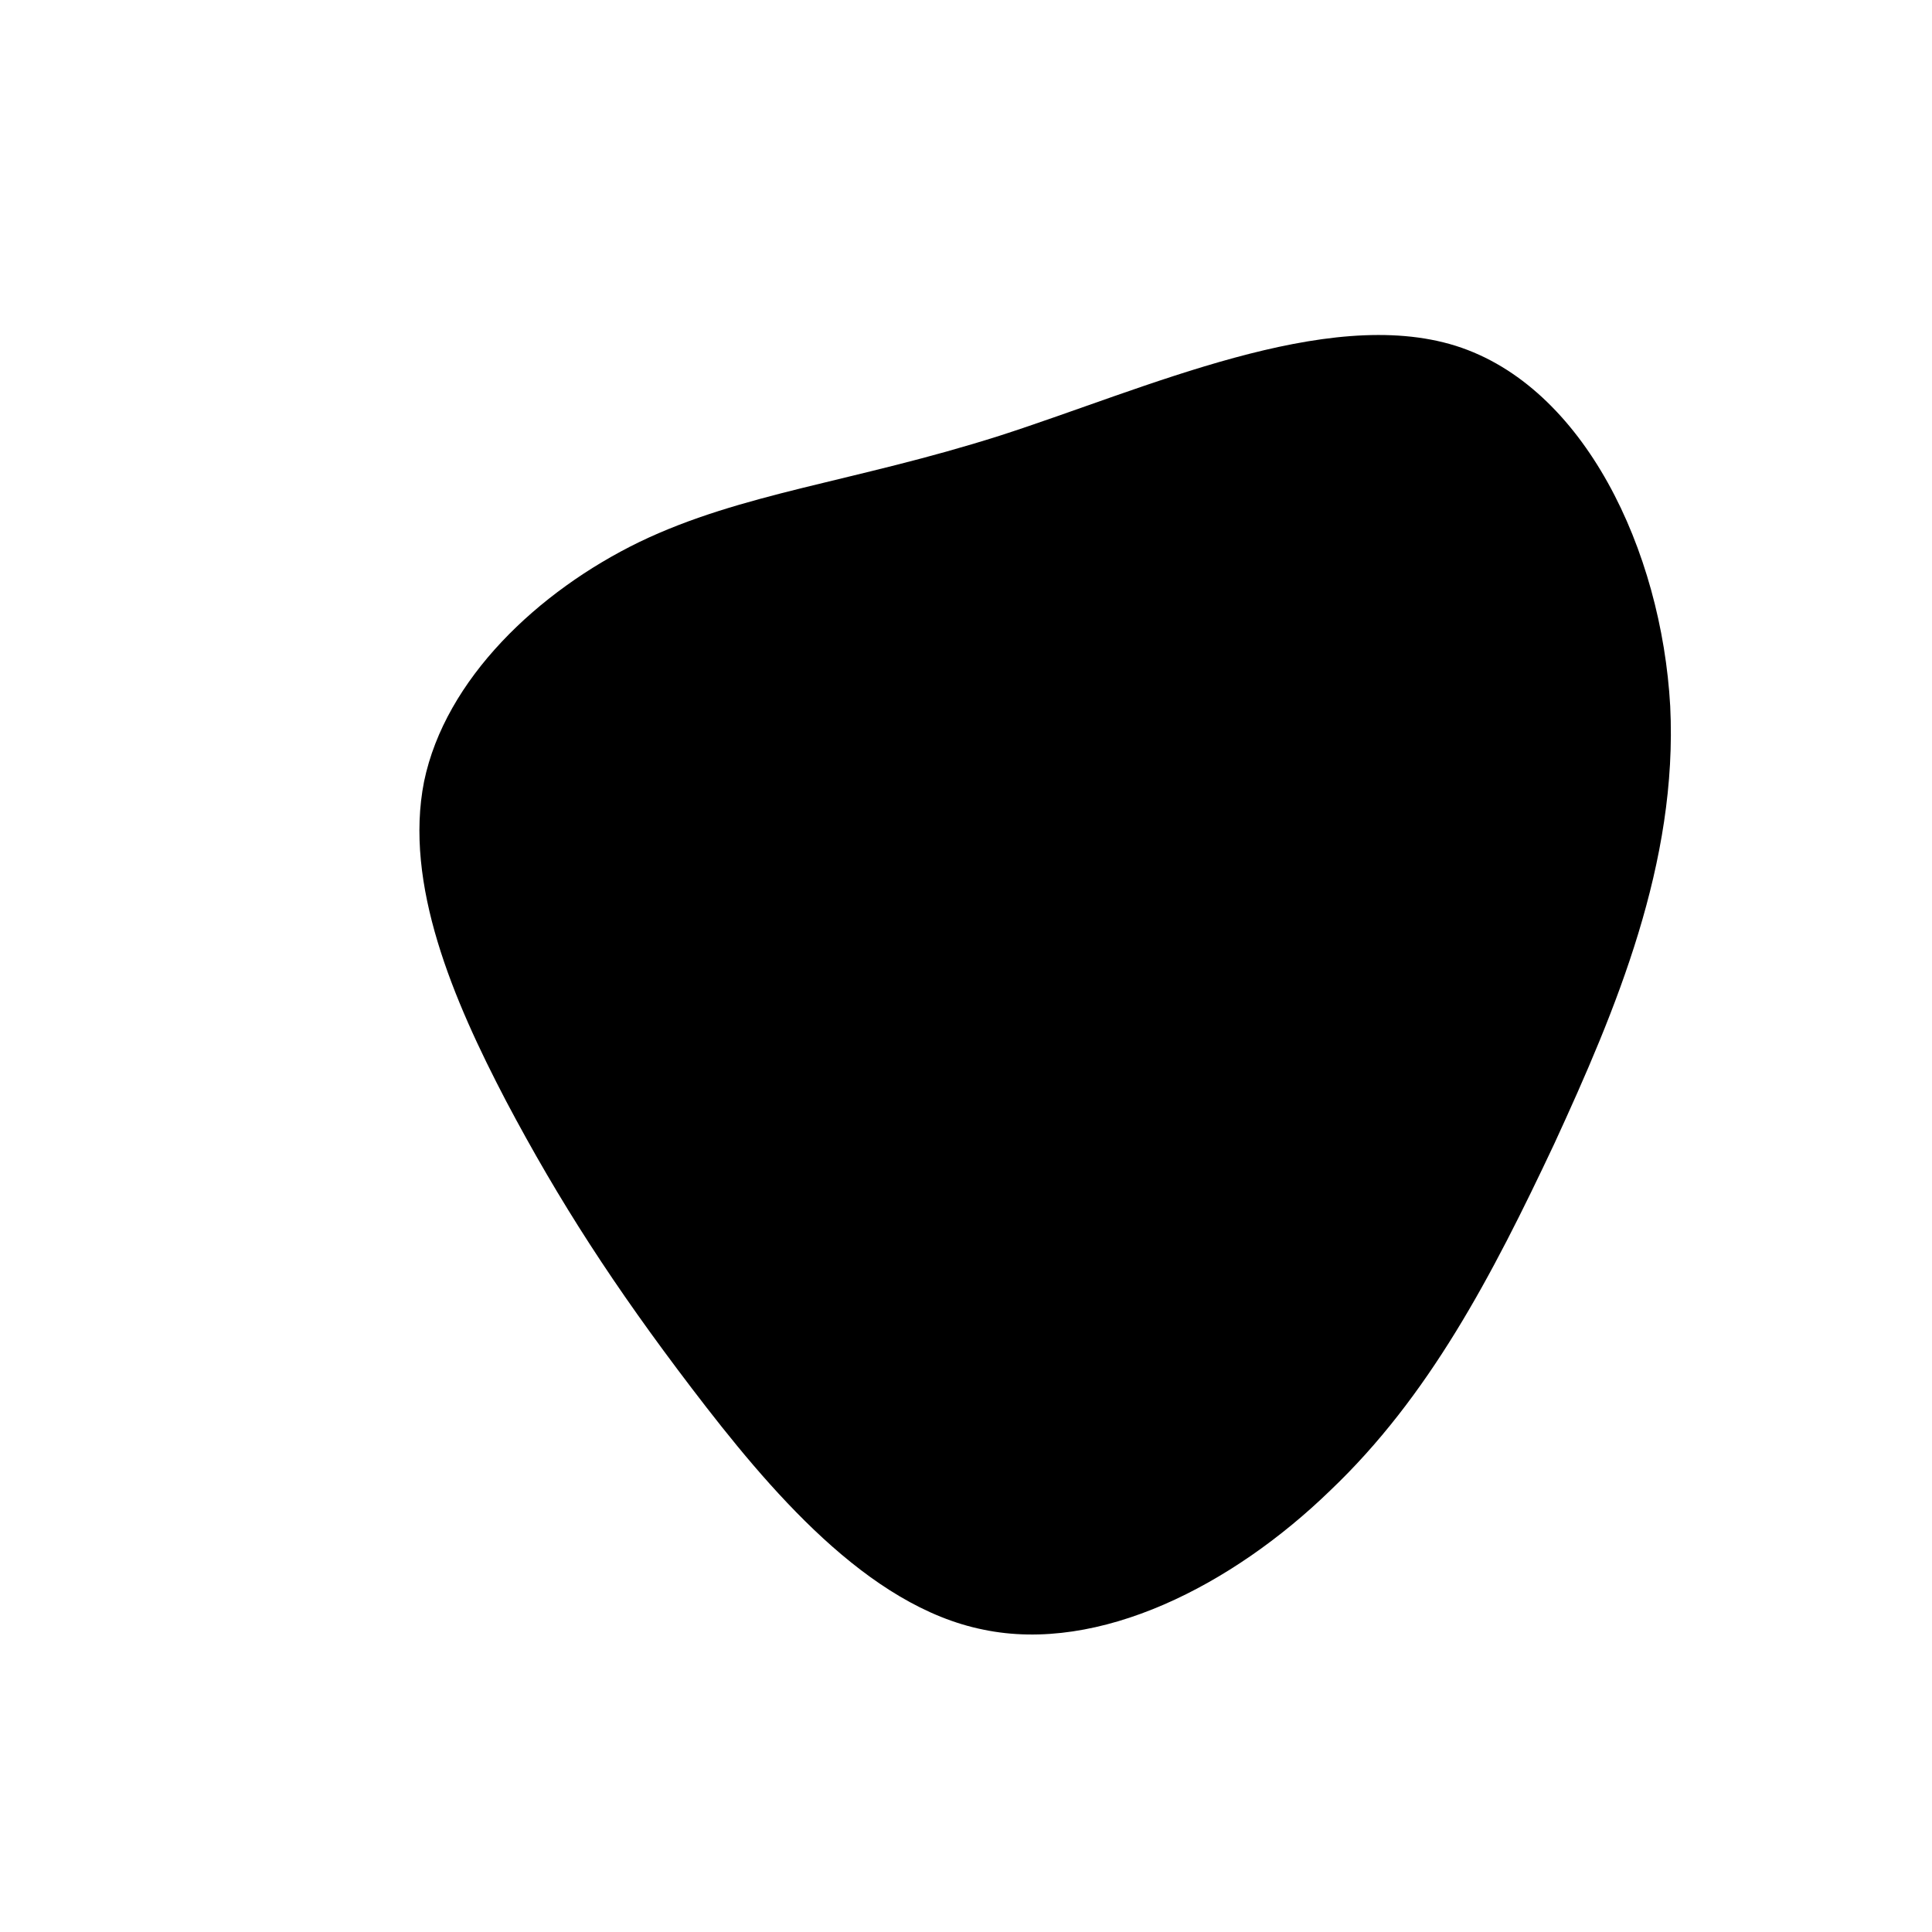 <?xml version="1.0" standalone="no"?>
<svg viewBox="0 0 200 200" xmlns="http://www.w3.org/2000/svg">
  <path fill="#000000" d="M50.7,-64.2C64,-60,72,-43,72.9,-26.9C73.7,-10.7,67.3,4.5,60.9,18.4C54.4,32.2,47.9,44.6,37.7,54.3C27.6,64.1,13.8,71.2,1.8,68.7C-10.2,66.3,-20.4,54.2,-28.4,43.7C-36.4,33.2,-42.1,24.4,-47.6,14C-53.1,3.5,-58.2,-8.5,-56.1,-19.1C-53.9,-29.7,-44.3,-38.8,-33.8,-43.9C-23.2,-49,-11.6,-50.1,3.5,-54.9C18.7,-59.8,37.3,-68.4,50.7,-64.2Z" transform="translate(100 100)" />
</svg>
